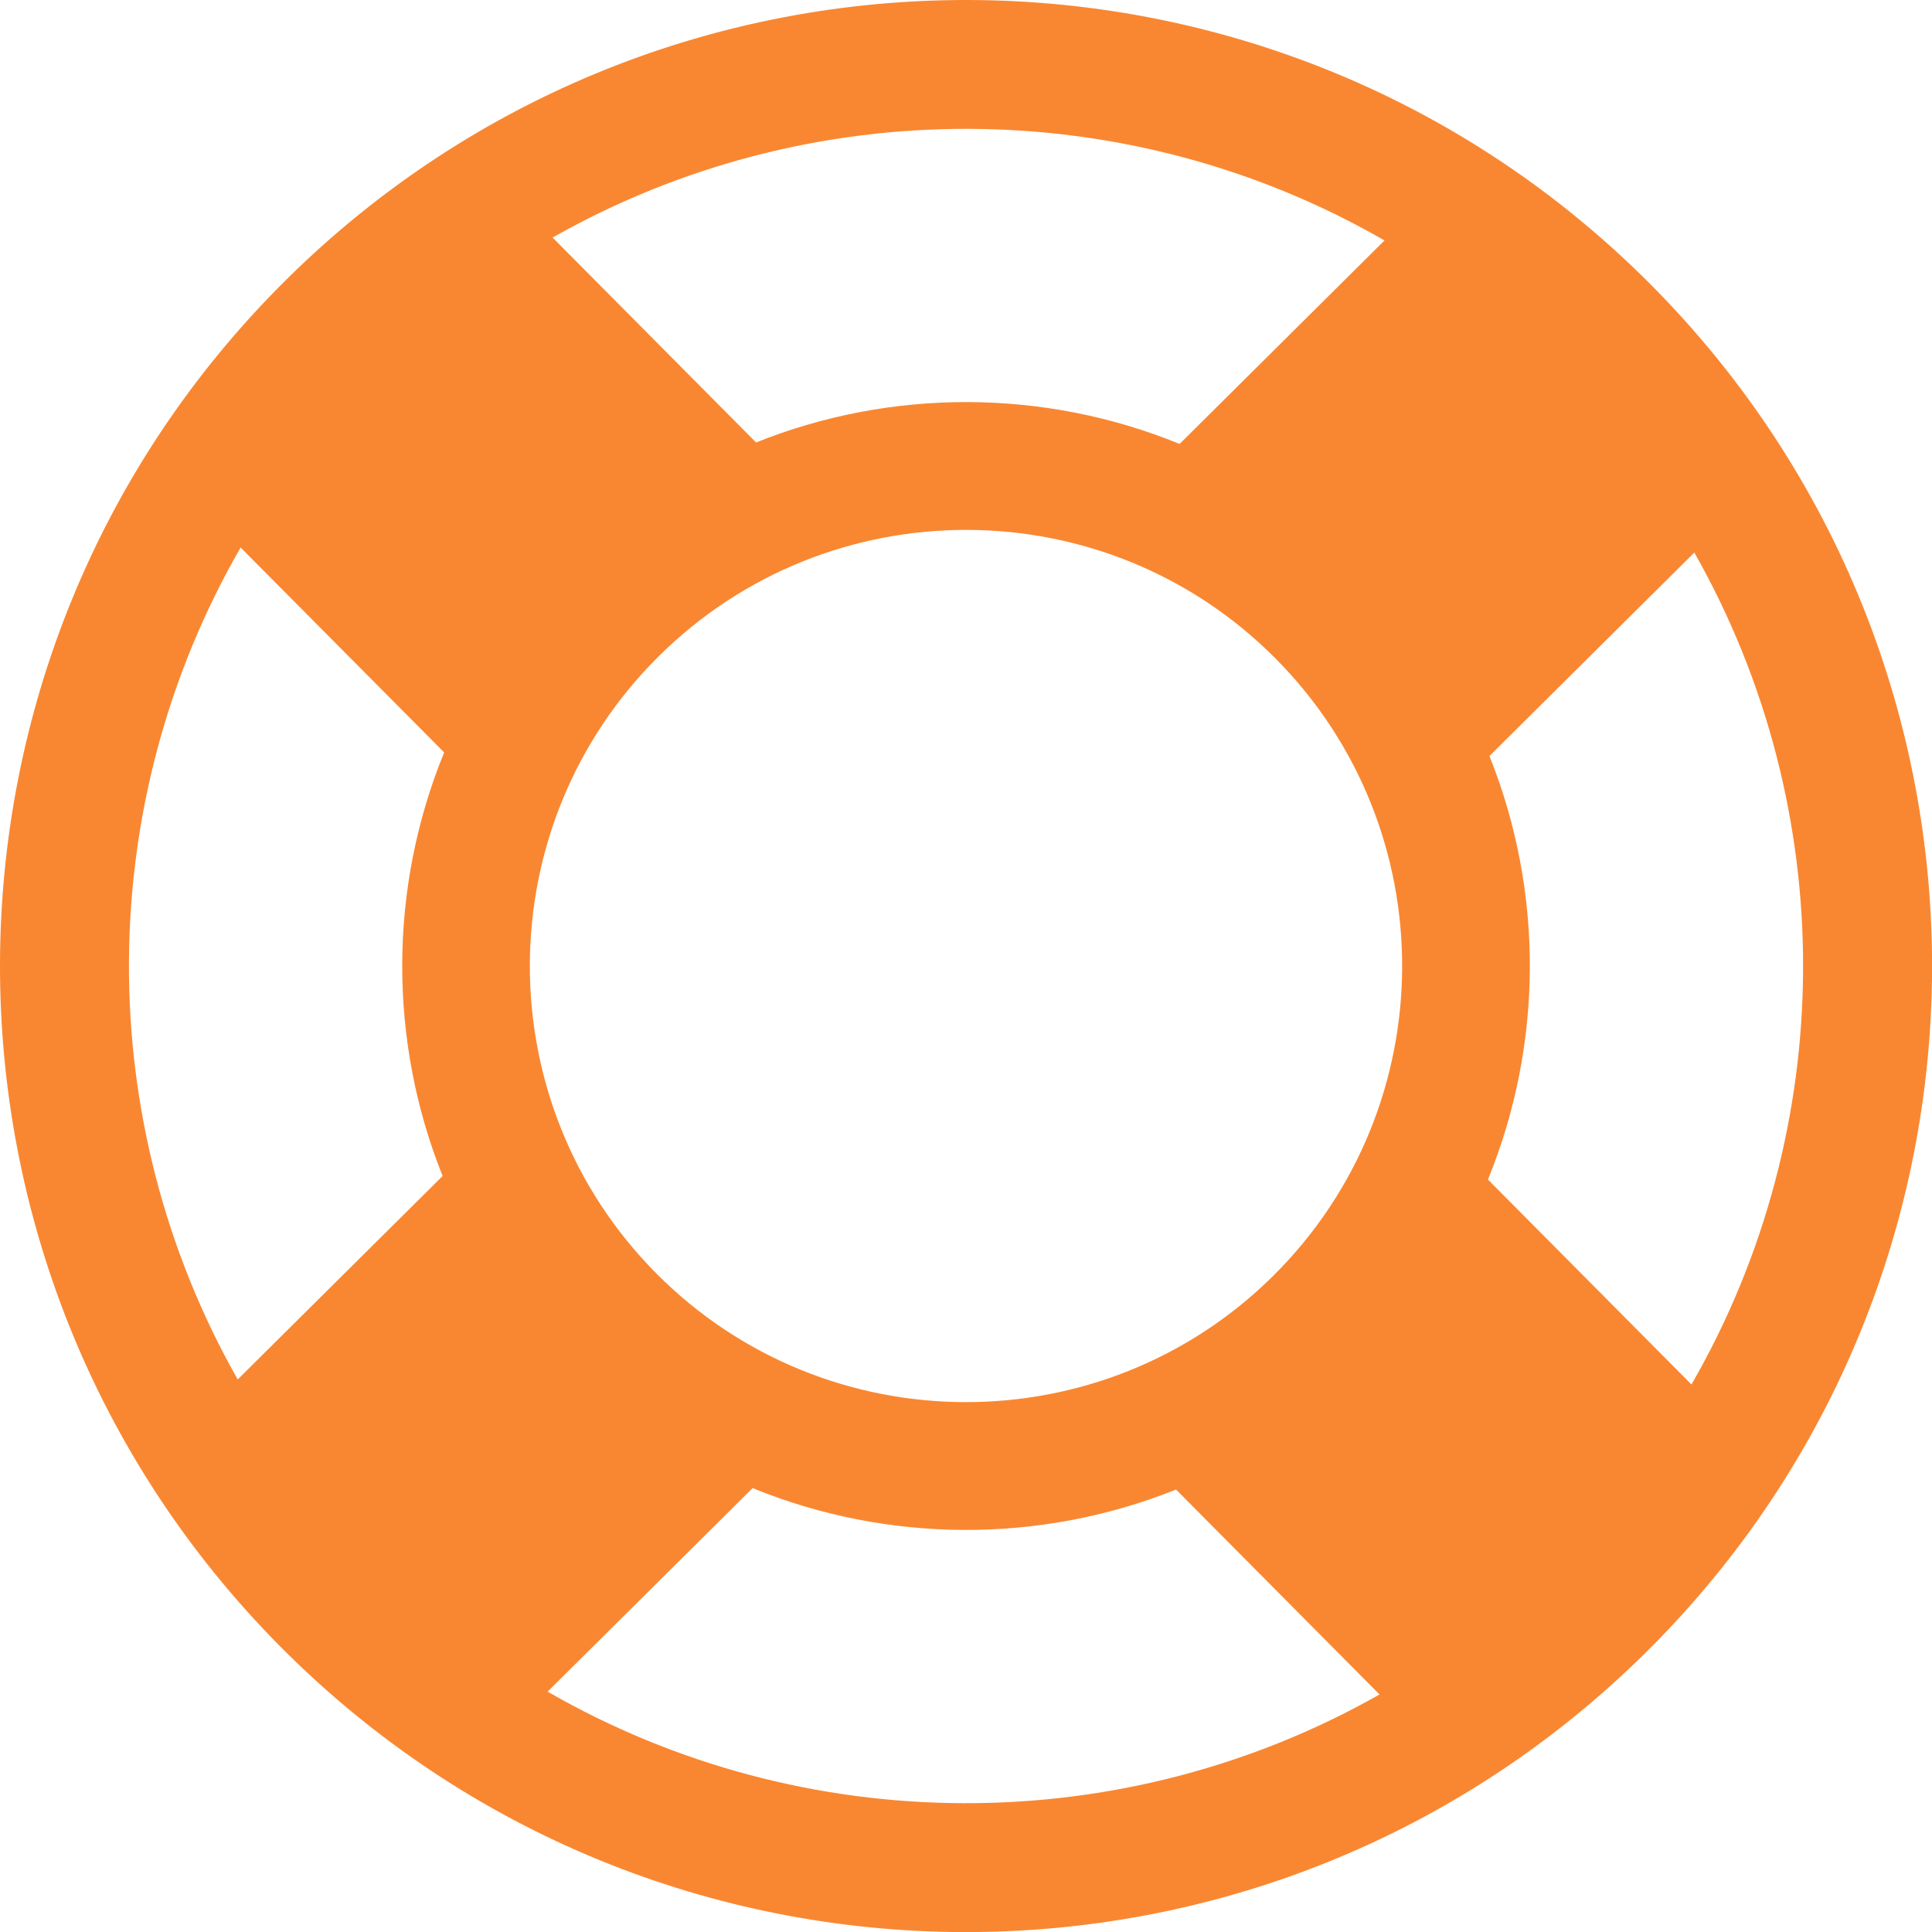 <svg width="50" height="50" viewBox="0 0 50 50" fill="none" xmlns="http://www.w3.org/2000/svg">
<g clip-path="url(#clip0_2777_1452)">
<path d="M42.739 7.382C33.011 -2.413 17.183 -2.468 7.383 7.263C-2.415 16.993 -2.466 32.821 7.261 42.619C16.993 52.416 32.82 52.47 42.62 42.74C52.417 33.01 52.469 17.182 42.739 7.382ZM35.831 6.223L30.528 11.489C27.026 10.058 23.079 10.044 19.567 11.451L14.301 6.148C20.965 2.371 29.192 2.398 35.831 6.223ZM11.455 30.435L6.152 35.7C2.372 29.036 2.401 20.808 6.227 14.17L11.495 19.473C10.061 22.974 10.048 26.922 11.455 30.435ZM14.172 43.779L19.477 38.512C22.977 39.941 26.926 39.957 30.436 38.549L35.702 43.853C29.04 47.63 20.809 47.603 14.172 43.779ZM32.956 33.013C28.539 37.4 21.375 37.375 16.986 32.957C12.599 28.54 12.624 21.376 17.043 16.989C21.463 12.601 28.625 12.625 33.012 17.043C37.401 21.46 37.376 28.624 32.956 33.013ZM38.508 30.527C39.939 27.025 39.955 23.078 38.547 19.566L43.849 14.3C47.628 20.962 47.601 29.192 43.775 35.83L38.508 30.527Z" fill="#F98731"/>
</g>
<defs>
<clipPath id="clip0_2777_1452">
<rect width="50" height="50" fill="white"/>
</clipPath>
</defs>
</svg>
